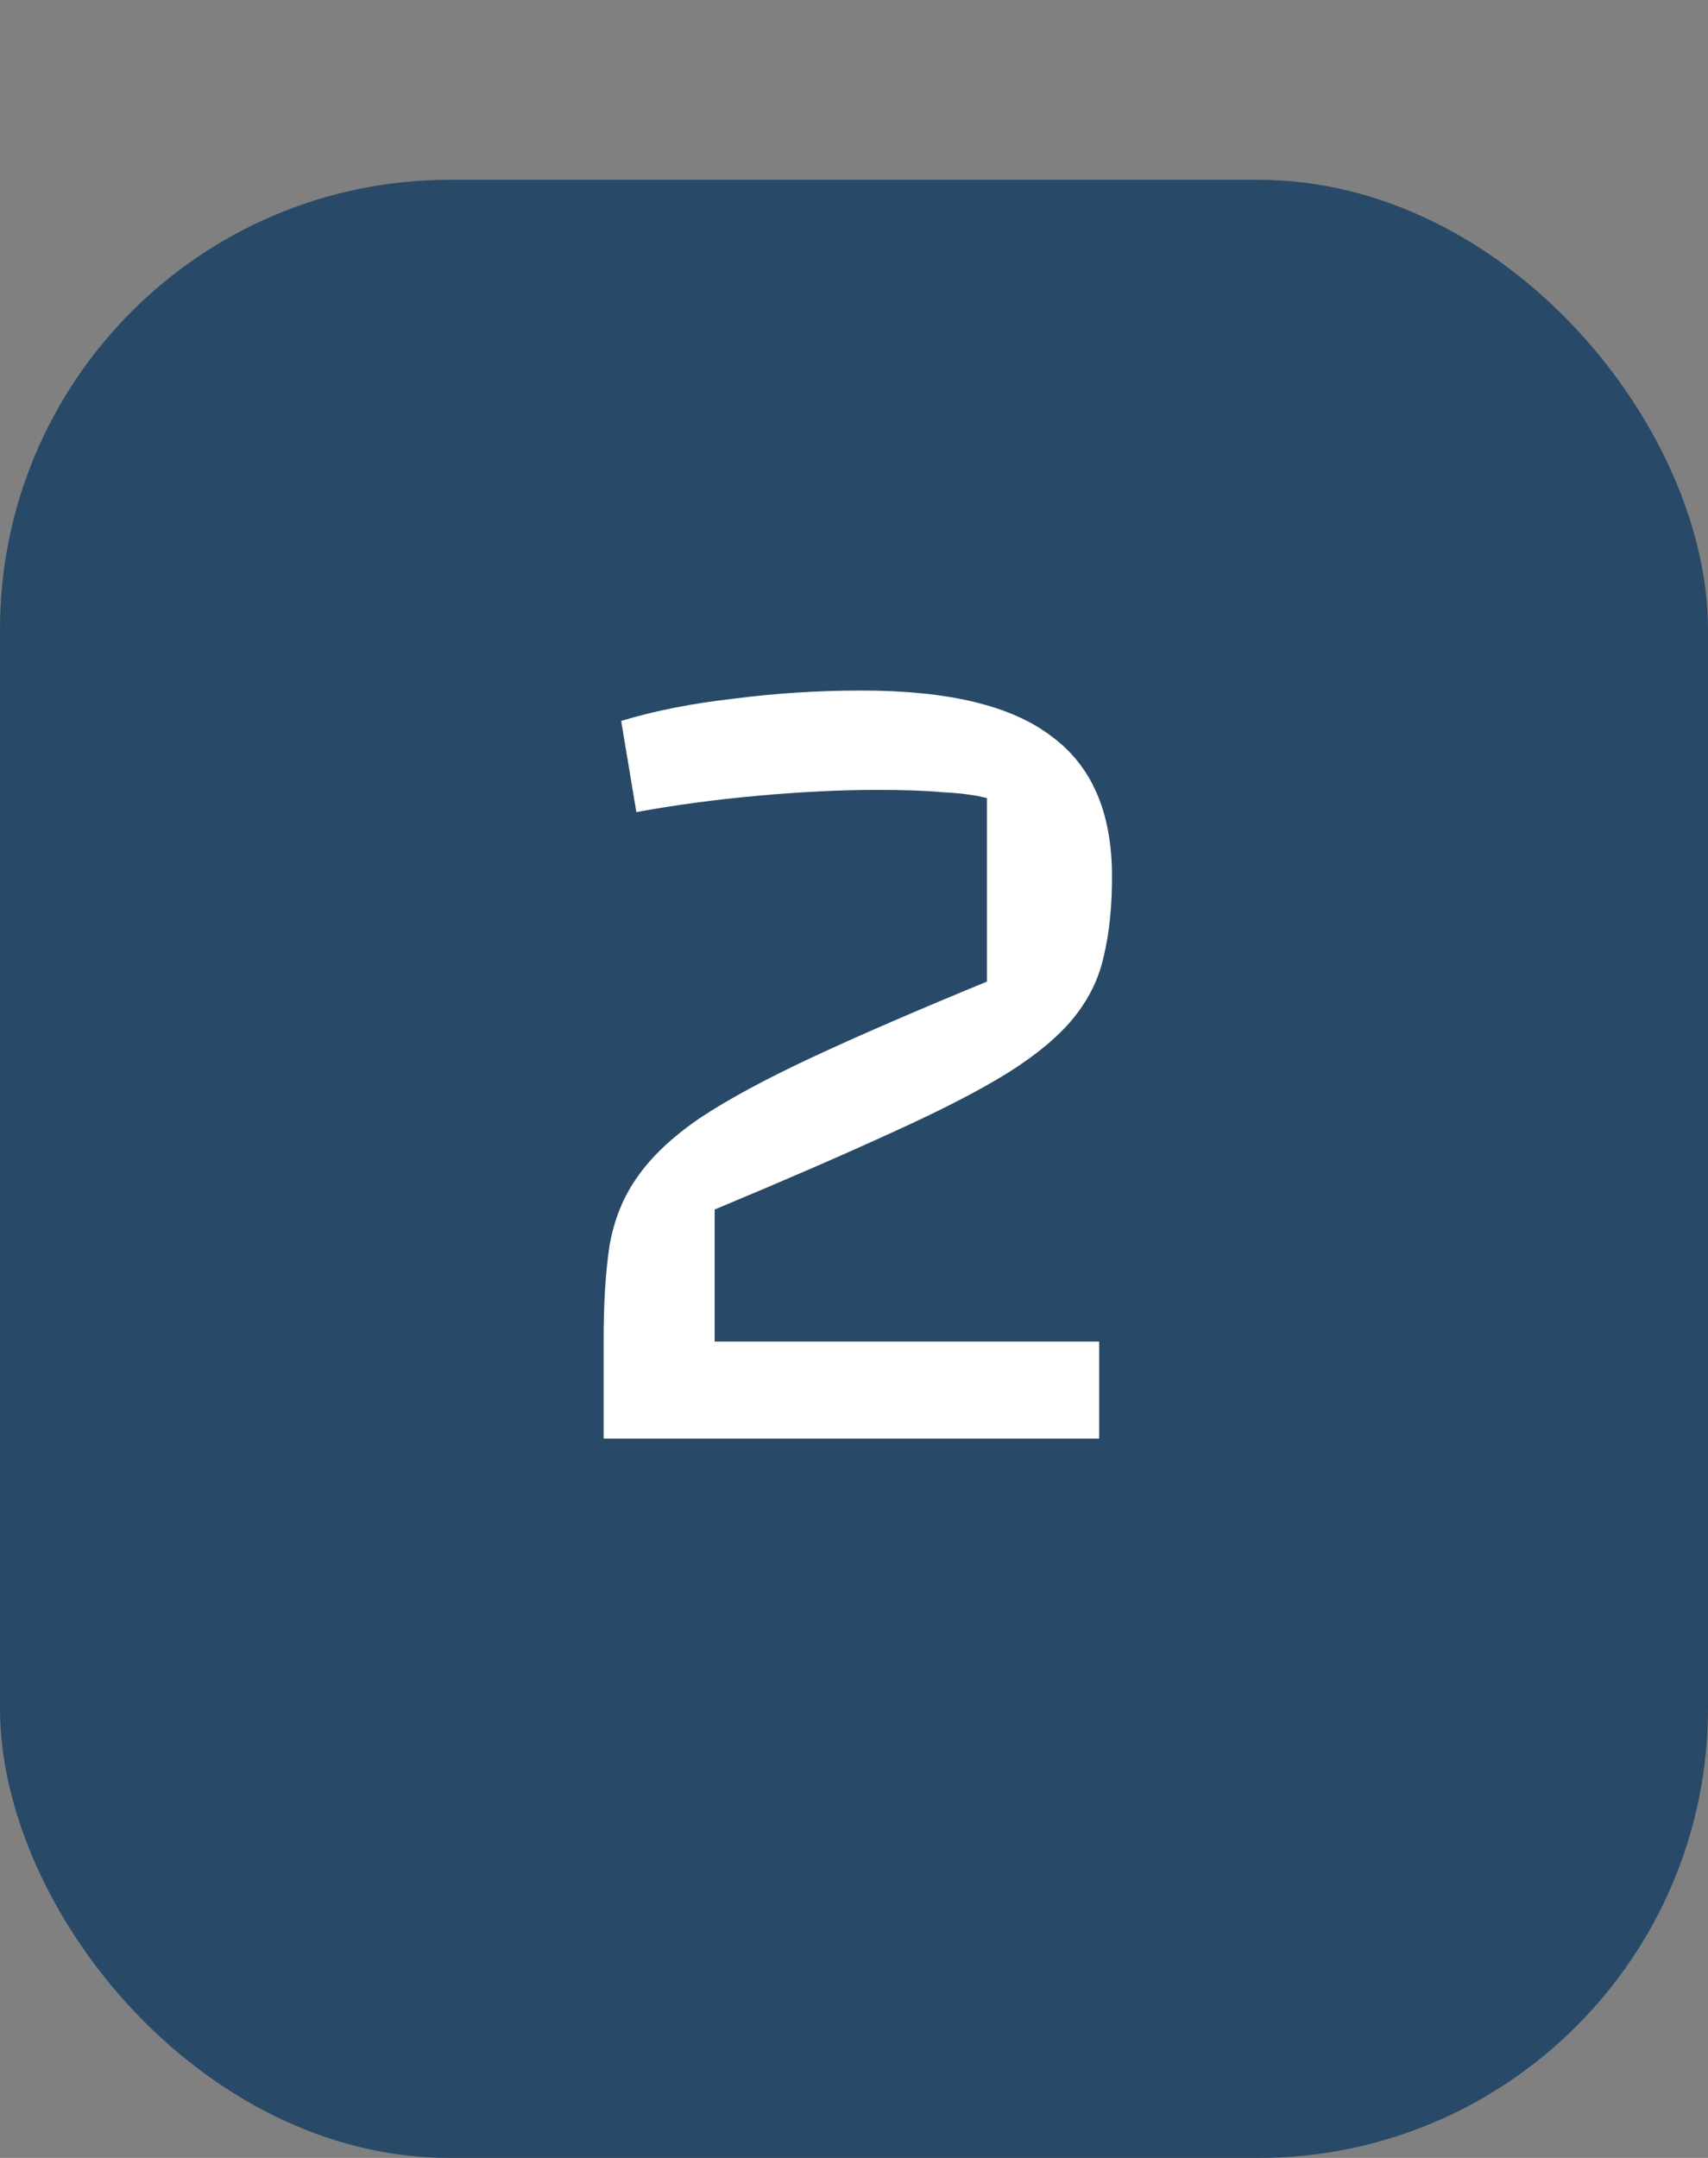 <svg width="19" height="24" viewBox="0 0 19 24" fill="none" xmlns="http://www.w3.org/2000/svg">
<rect x="0" y="0" width="19" height="24" fill="#808080" stroke="none"/>
<rect y="2" width="19" height="22" rx="5" fill="#284A68"/>
<path d="M6.715 16V14.895C6.715 14.488 6.737 14.141 6.78 13.855C6.832 13.56 6.936 13.305 7.092 13.088C7.248 12.863 7.478 12.646 7.781 12.438C8.093 12.23 8.509 12.005 9.029 11.762C9.549 11.519 10.199 11.238 10.979 10.917V8.876C10.84 8.841 10.676 8.82 10.485 8.811C10.303 8.794 10.06 8.785 9.757 8.785C9.35 8.785 8.908 8.807 8.431 8.85C7.954 8.893 7.504 8.954 7.079 9.032L6.91 8.018C7.283 7.905 7.699 7.823 8.158 7.771C8.626 7.71 9.103 7.68 9.588 7.68C10.55 7.68 11.252 7.849 11.694 8.187C12.145 8.516 12.37 9.036 12.37 9.747C12.37 10.085 12.34 10.38 12.279 10.631C12.227 10.874 12.119 11.099 11.954 11.307C11.789 11.515 11.542 11.723 11.213 11.931C10.892 12.13 10.463 12.351 9.926 12.594C9.397 12.837 8.739 13.123 7.95 13.452V14.921H12.227V16H6.715Z" fill="white"/>
</svg>

